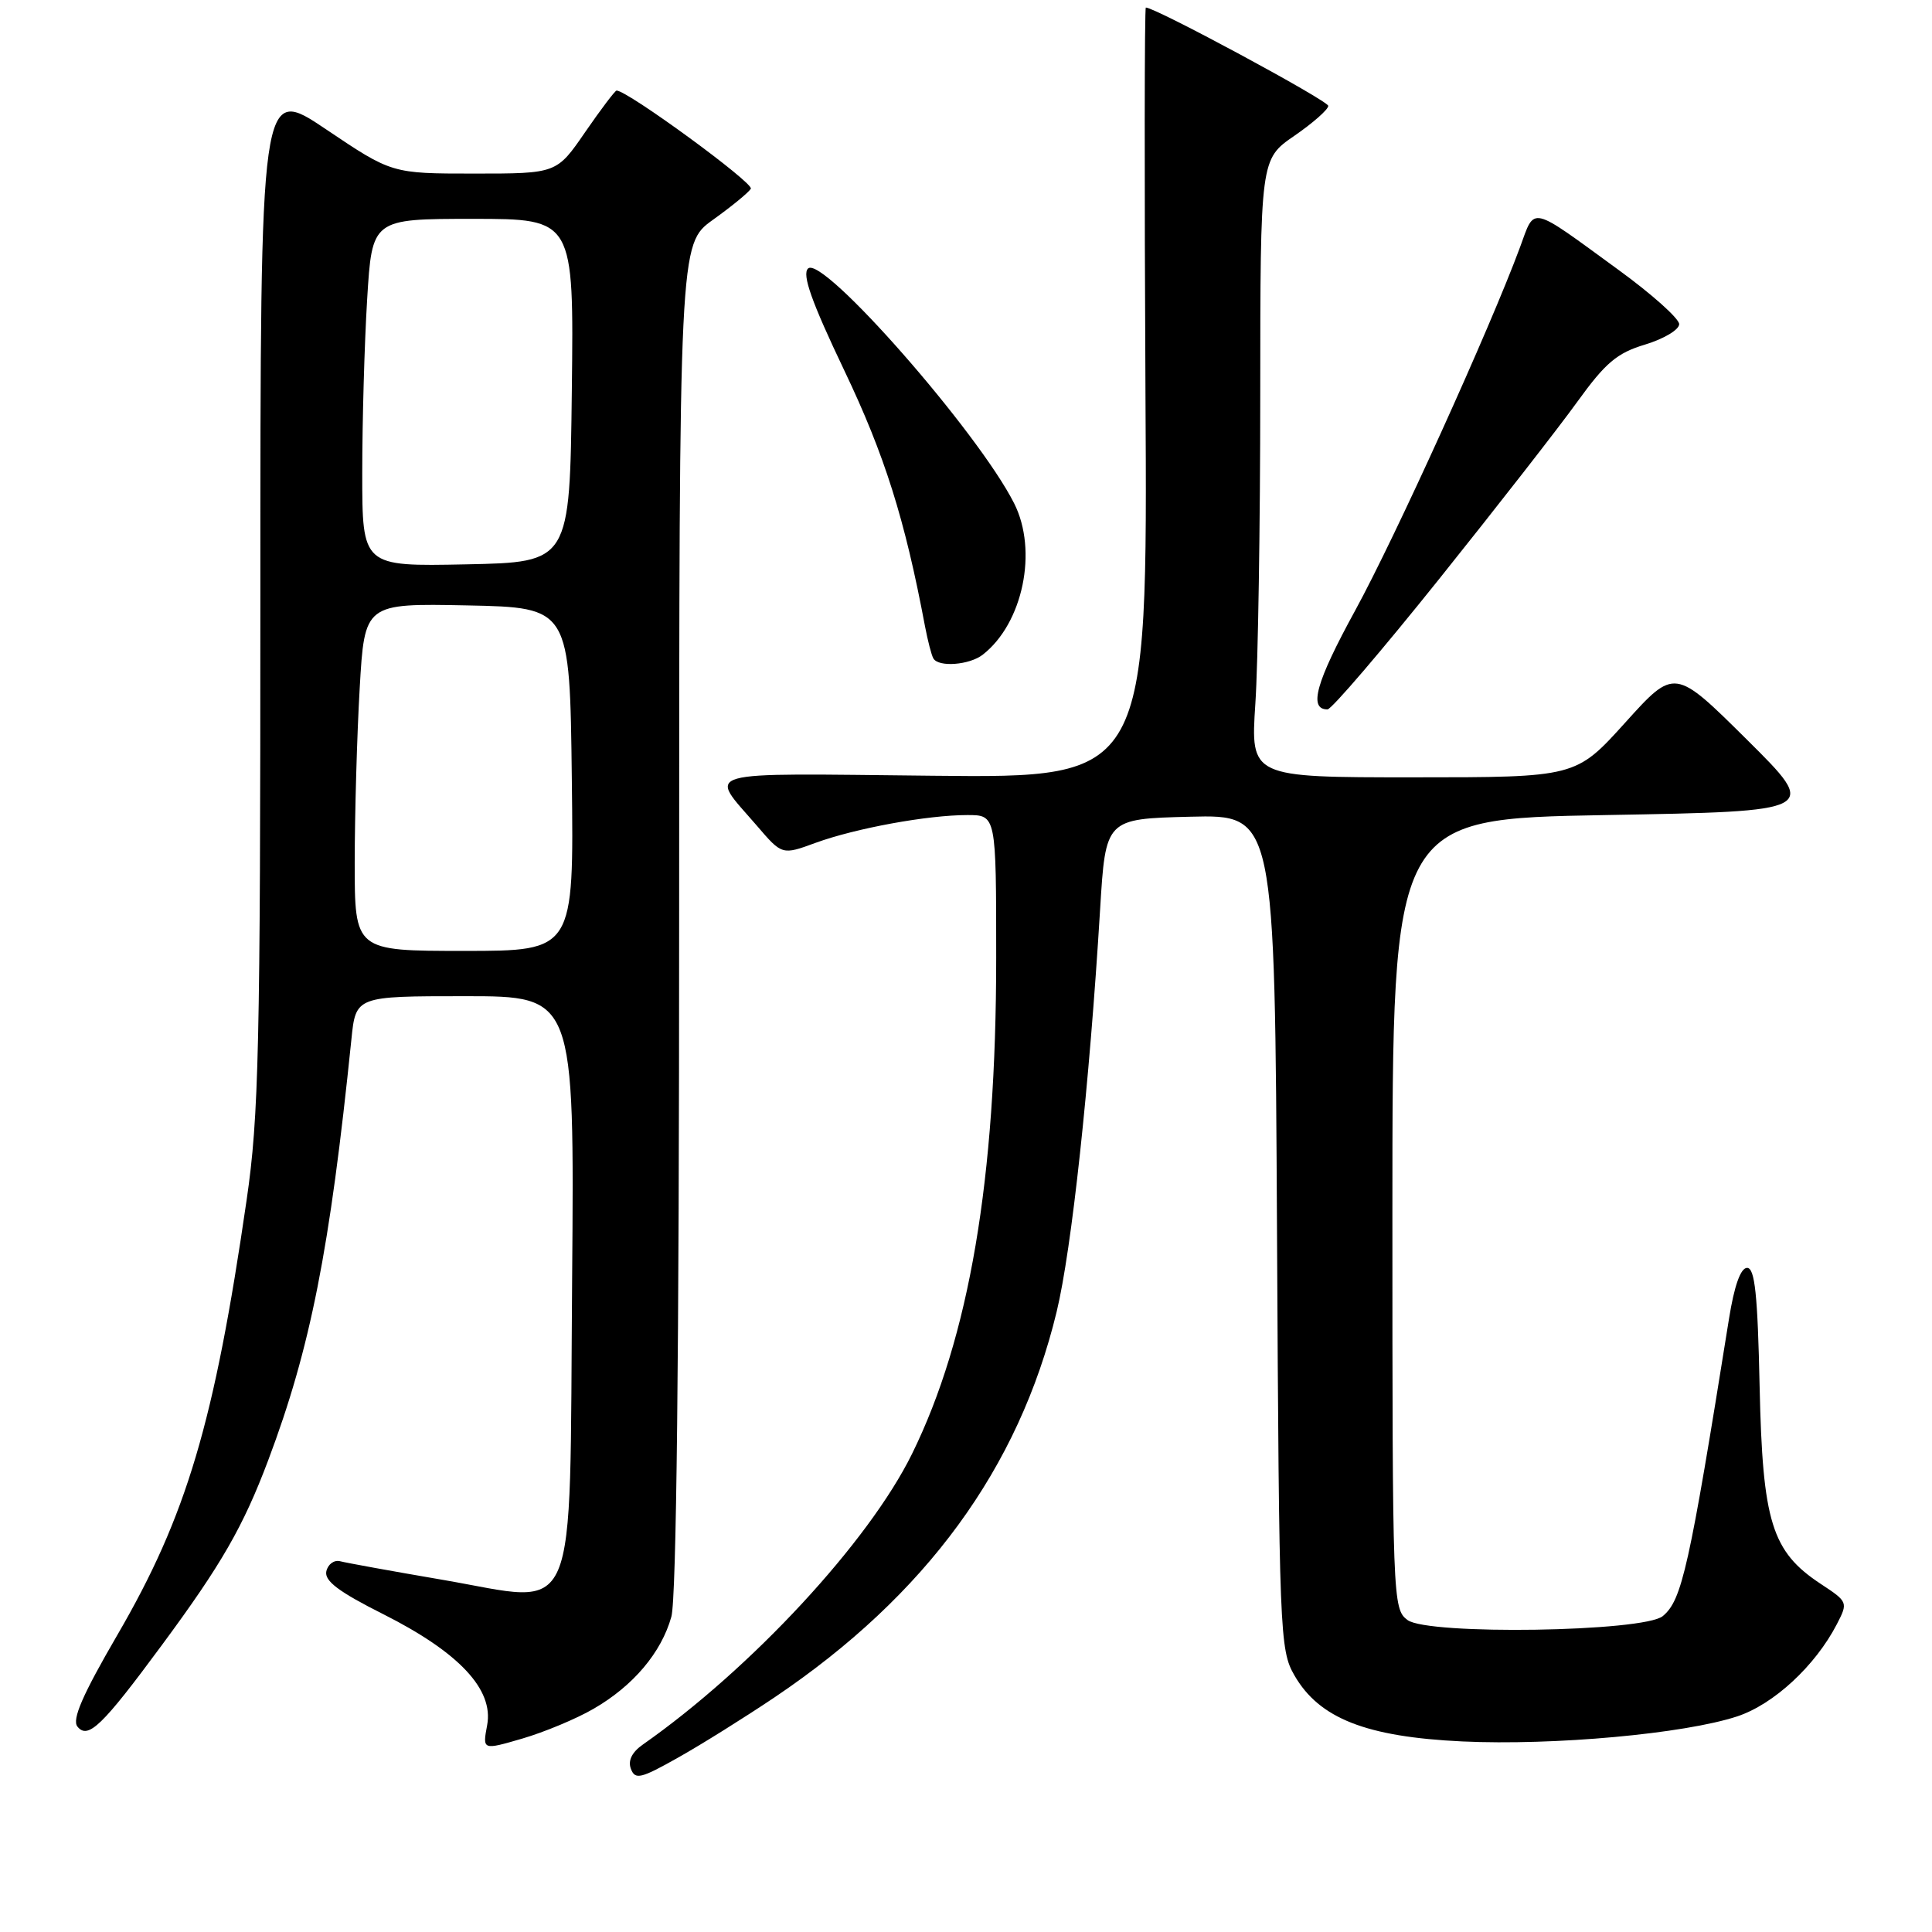 <?xml version="1.0" encoding="UTF-8" standalone="no"?>
<!DOCTYPE svg PUBLIC "-//W3C//DTD SVG 1.1//EN" "http://www.w3.org/Graphics/SVG/1.1/DTD/svg11.dtd" >
<svg xmlns="http://www.w3.org/2000/svg" xmlns:xlink="http://www.w3.org/1999/xlink" version="1.1" viewBox="0 0 256 256">
 <g >
 <path fill="currentColor"
d=" M 102.66 224.89 C 122.69 211.39 134.99 194.57 140.01 173.82 C 142.00 165.60 144.35 143.84 145.77 120.50 C 146.50 108.50 146.50 108.50 157.71 108.22 C 168.92 107.94 168.92 107.94 169.21 163.22 C 169.49 216.55 169.57 218.62 171.52 222.00 C 174.80 227.70 181.03 230.15 193.78 230.75 C 205.89 231.31 223.18 229.74 230.19 227.43 C 235.03 225.83 240.54 220.73 243.40 215.20 C 244.89 212.32 244.85 212.24 241.28 209.89 C 234.76 205.60 233.55 201.69 233.16 183.75 C 232.90 171.53 232.53 168.00 231.50 168.00 C 230.64 168.00 229.80 170.37 229.10 174.75 C 223.81 207.85 222.87 212.03 220.33 214.14 C 217.80 216.24 189.20 216.68 186.50 214.66 C 184.54 213.20 184.50 212.00 184.50 160.83 C 184.50 108.50 184.50 108.50 212.77 108.00 C 241.04 107.50 241.04 107.50 231.47 98.00 C 221.89 88.50 221.89 88.50 215.35 95.75 C 208.80 103.00 208.80 103.00 187.25 103.00 C 165.70 103.00 165.70 103.00 166.34 93.25 C 166.70 87.89 166.99 69.46 166.99 52.30 C 167.00 21.10 167.00 21.10 171.50 18.00 C 173.97 16.30 176.00 14.51 176.00 14.03 C 176.00 13.34 153.11 1.00 151.83 1.00 C 151.65 1.00 151.63 23.97 151.78 52.04 C 152.07 103.09 152.07 103.09 123.63 102.79 C 91.97 102.47 93.85 101.93 100.28 109.40 C 103.63 113.31 103.63 113.31 108.07 111.68 C 113.37 109.75 122.90 108.00 128.18 108.00 C 132.00 108.00 132.00 108.00 132.00 126.95 C 132.00 156.23 128.44 177.21 120.85 192.64 C 115.13 204.28 99.57 221.08 85.17 231.17 C 83.73 232.18 83.18 233.30 83.60 234.39 C 84.16 235.86 84.91 235.68 89.87 232.88 C 92.97 231.14 98.72 227.54 102.66 224.89 Z  M 78.64 226.43 C 83.90 223.40 87.64 218.97 88.96 214.22 C 89.63 211.79 89.99 179.61 89.99 121.42 C 90.00 32.34 90.00 32.34 94.46 29.13 C 96.92 27.37 99.18 25.52 99.49 25.01 C 99.94 24.28 83.15 12.00 81.70 12.00 C 81.50 12.00 79.63 14.47 77.54 17.50 C 73.76 23.00 73.76 23.00 62.84 23.00 C 51.92 23.00 51.92 23.00 43.21 17.14 C 34.50 11.28 34.50 11.28 34.50 78.89 C 34.50 138.95 34.30 147.90 32.68 159.00 C 28.40 188.51 24.73 200.87 15.54 216.66 C 10.95 224.55 9.51 227.85 10.26 228.78 C 11.66 230.52 13.54 228.70 21.40 218.05 C 29.35 207.30 32.23 202.28 35.54 193.49 C 41.14 178.62 43.70 165.66 46.56 137.75 C 47.14 132.00 47.14 132.00 61.63 132.00 C 76.11 132.00 76.11 132.00 75.81 169.47 C 75.43 215.99 76.93 212.48 58.74 209.35 C 52.01 208.20 45.85 207.08 45.06 206.87 C 44.27 206.67 43.45 207.27 43.24 208.21 C 42.97 209.48 44.88 210.92 50.77 213.88 C 60.82 218.94 65.44 223.86 64.55 228.59 C 63.93 231.91 63.93 231.91 69.21 230.37 C 72.12 229.52 76.37 227.75 78.64 226.43 Z  M 190.68 76.74 C 198.28 67.25 206.53 56.67 209.00 53.24 C 212.74 48.06 214.26 46.77 218.00 45.65 C 220.47 44.90 222.50 43.69 222.50 42.95 C 222.50 42.22 218.90 38.99 214.50 35.79 C 202.54 27.07 203.43 27.28 201.41 32.76 C 197.44 43.50 184.88 71.19 179.57 80.89 C 174.36 90.41 173.36 94.00 175.90 94.00 C 176.43 94.00 183.08 86.23 190.68 76.74 Z  M 130.22 86.75 C 135.55 82.60 137.55 72.97 134.38 66.70 C 129.61 57.24 108.98 33.74 107.07 35.58 C 106.25 36.37 107.53 39.98 111.87 49.08 C 117.22 60.29 119.89 68.75 122.57 83.00 C 122.94 84.92 123.43 86.84 123.68 87.25 C 124.37 88.44 128.46 88.12 130.22 86.75 Z  M 47.00 114.25 C 47.01 107.79 47.30 97.43 47.66 91.22 C 48.31 79.95 48.31 79.95 61.90 80.22 C 75.50 80.50 75.50 80.50 75.77 103.25 C 76.04 126.00 76.04 126.00 61.52 126.00 C 47.00 126.00 47.00 126.00 47.00 114.25 Z  M 48.00 62.68 C 48.00 55.88 48.29 45.52 48.65 39.66 C 49.30 29.00 49.30 29.00 62.67 29.00 C 76.04 29.00 76.04 29.00 75.77 51.75 C 75.50 74.50 75.50 74.50 61.75 74.78 C 48.00 75.06 48.00 75.06 48.00 62.68 Z "/>
</g>
</svg>